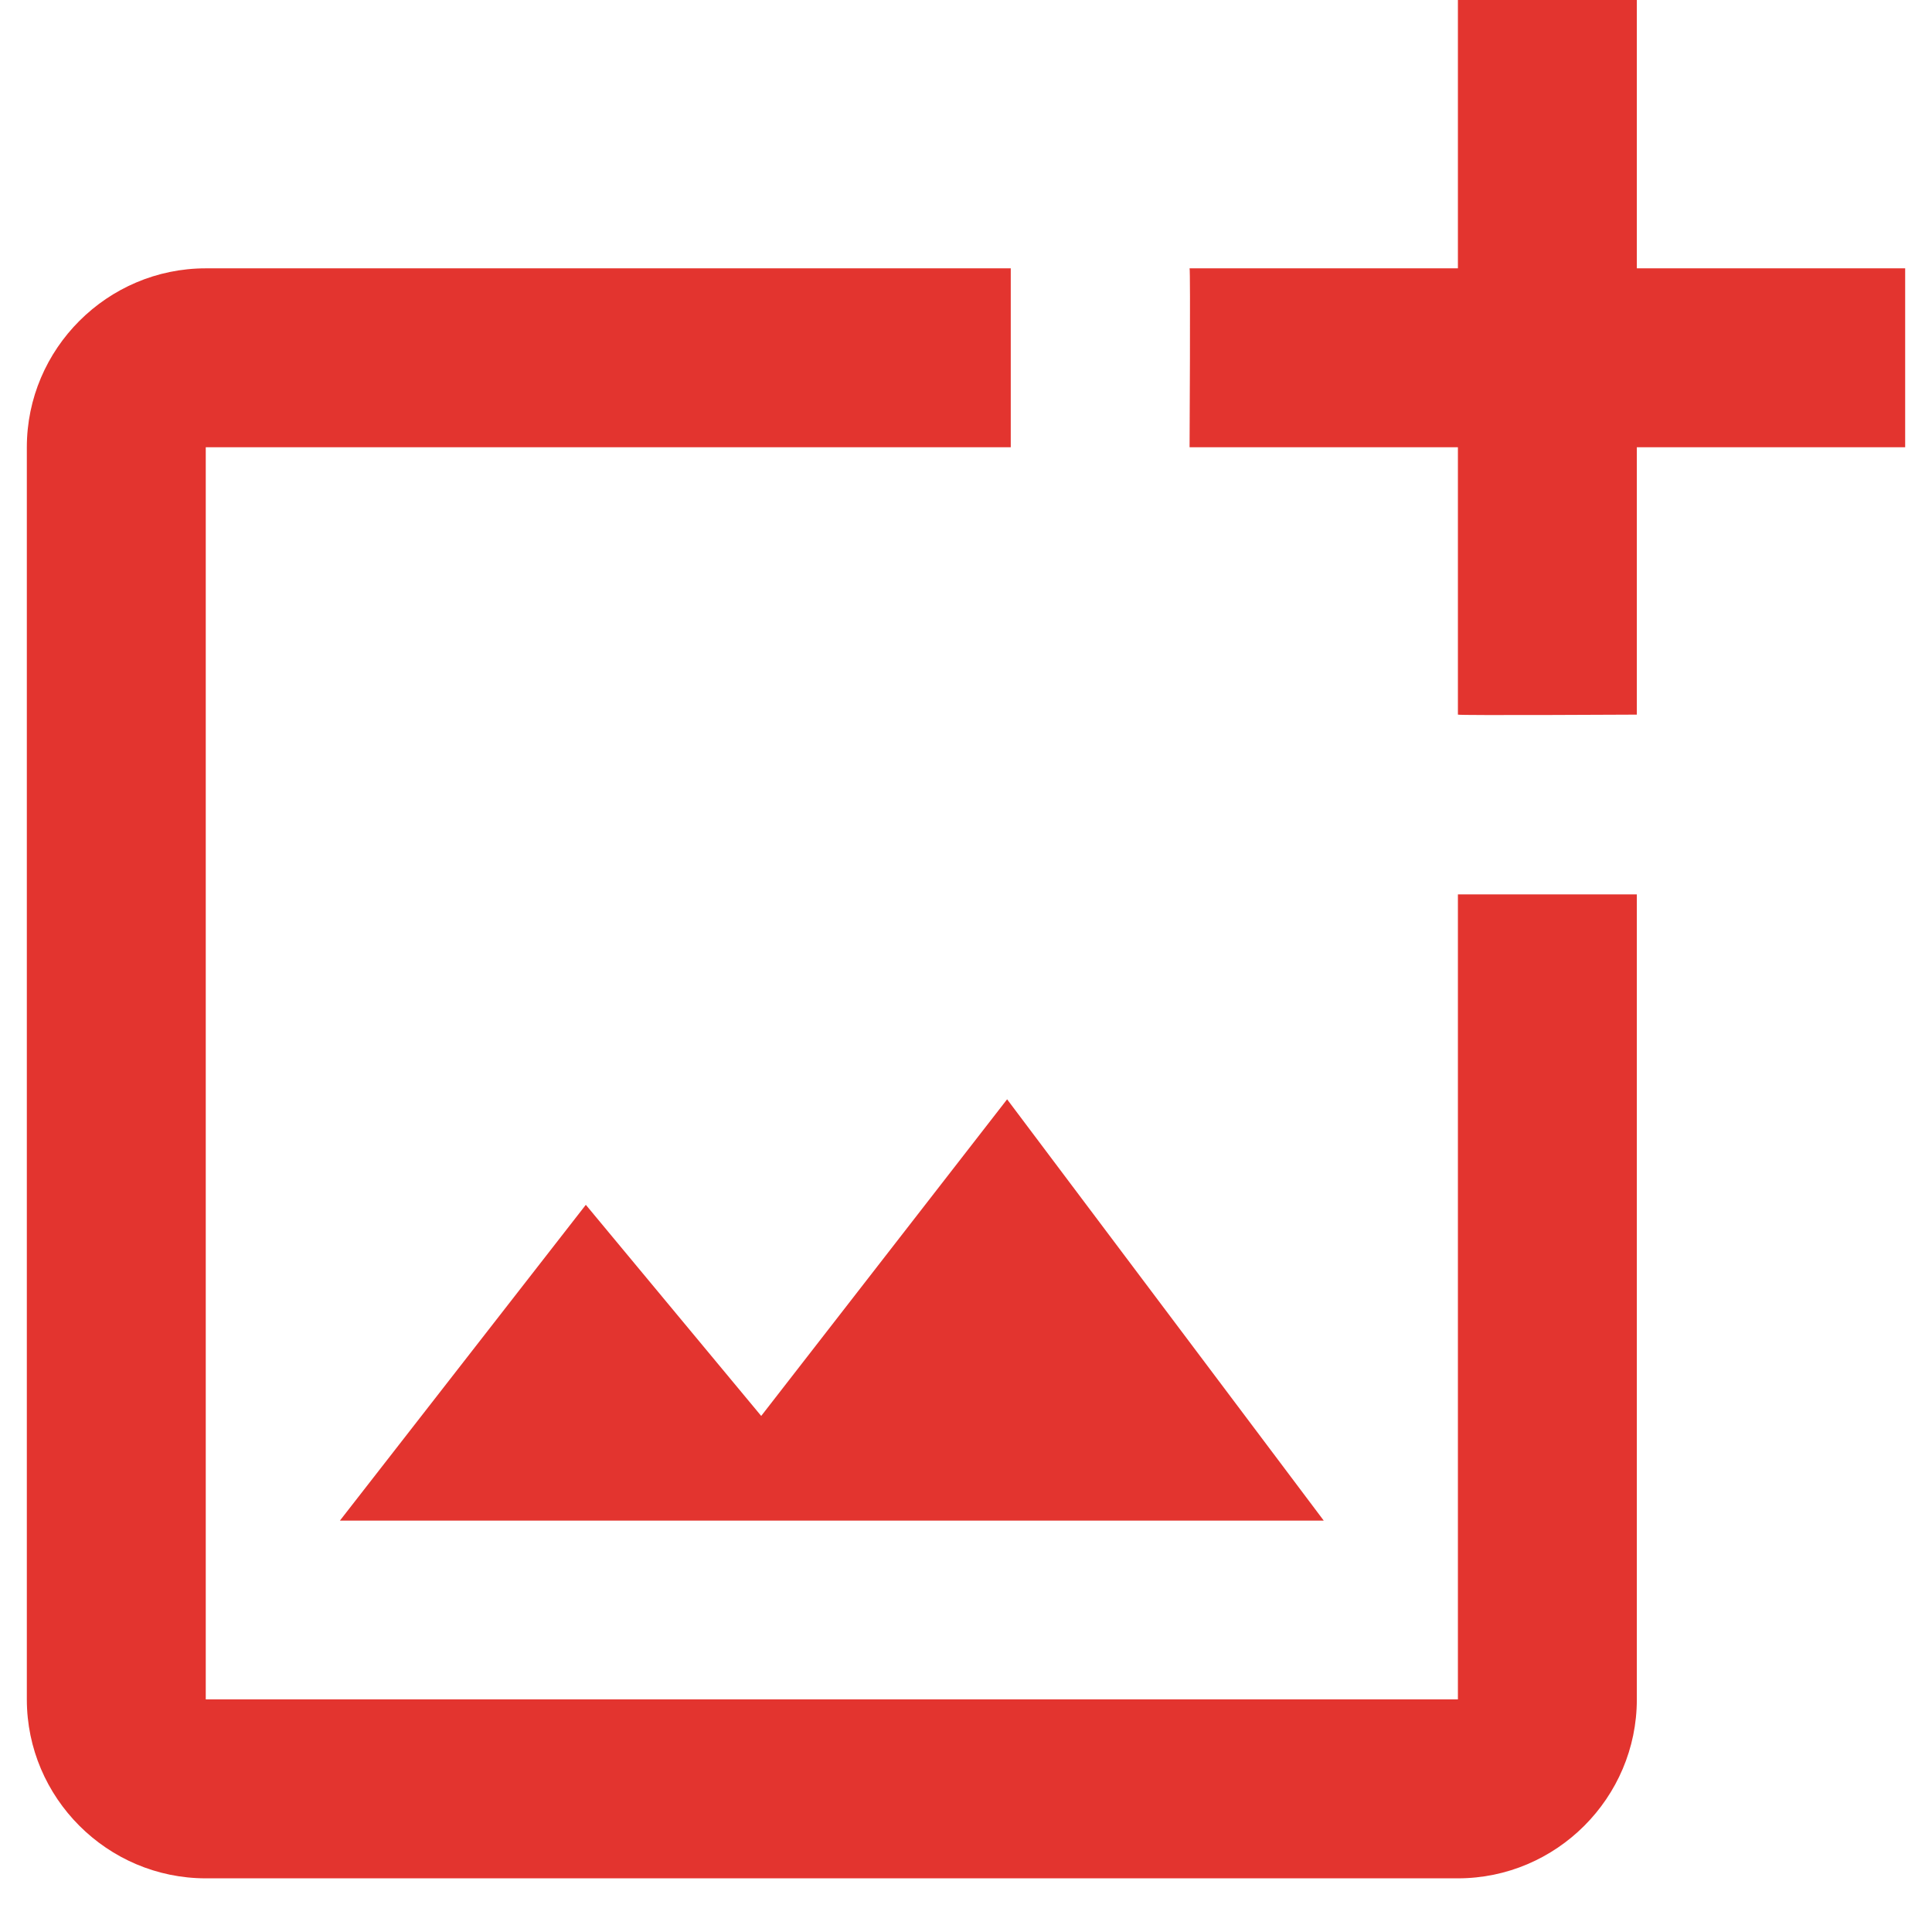 <svg width="18" height="18" viewBox="0 0 18 18" fill="none" xmlns="http://www.w3.org/2000/svg">
<path fill-rule="evenodd" clip-rule="evenodd" d="M15.25 0V2.5H17.75V4.167H15.25V6.658C15.25 6.658 13.592 6.667 13.583 6.658V4.167H11.083C11.083 4.167 11.092 2.508 11.083 2.5H13.583V0H15.25ZM13.583 15.833H1.917V4.167H9.417V2.5H1.917C1 2.5 0.25 3.25 0.25 4.167V15.833C0.25 16.75 1 17.5 1.917 17.5H13.583C14.5 17.5 15.25 16.75 15.25 15.833V8.333H13.583V15.833ZM7.092 13.192L5.458 11.225L3.167 14.167H12.333L9.383 10.242L7.092 13.192Z" fill="#e3342f"/>
</svg>
